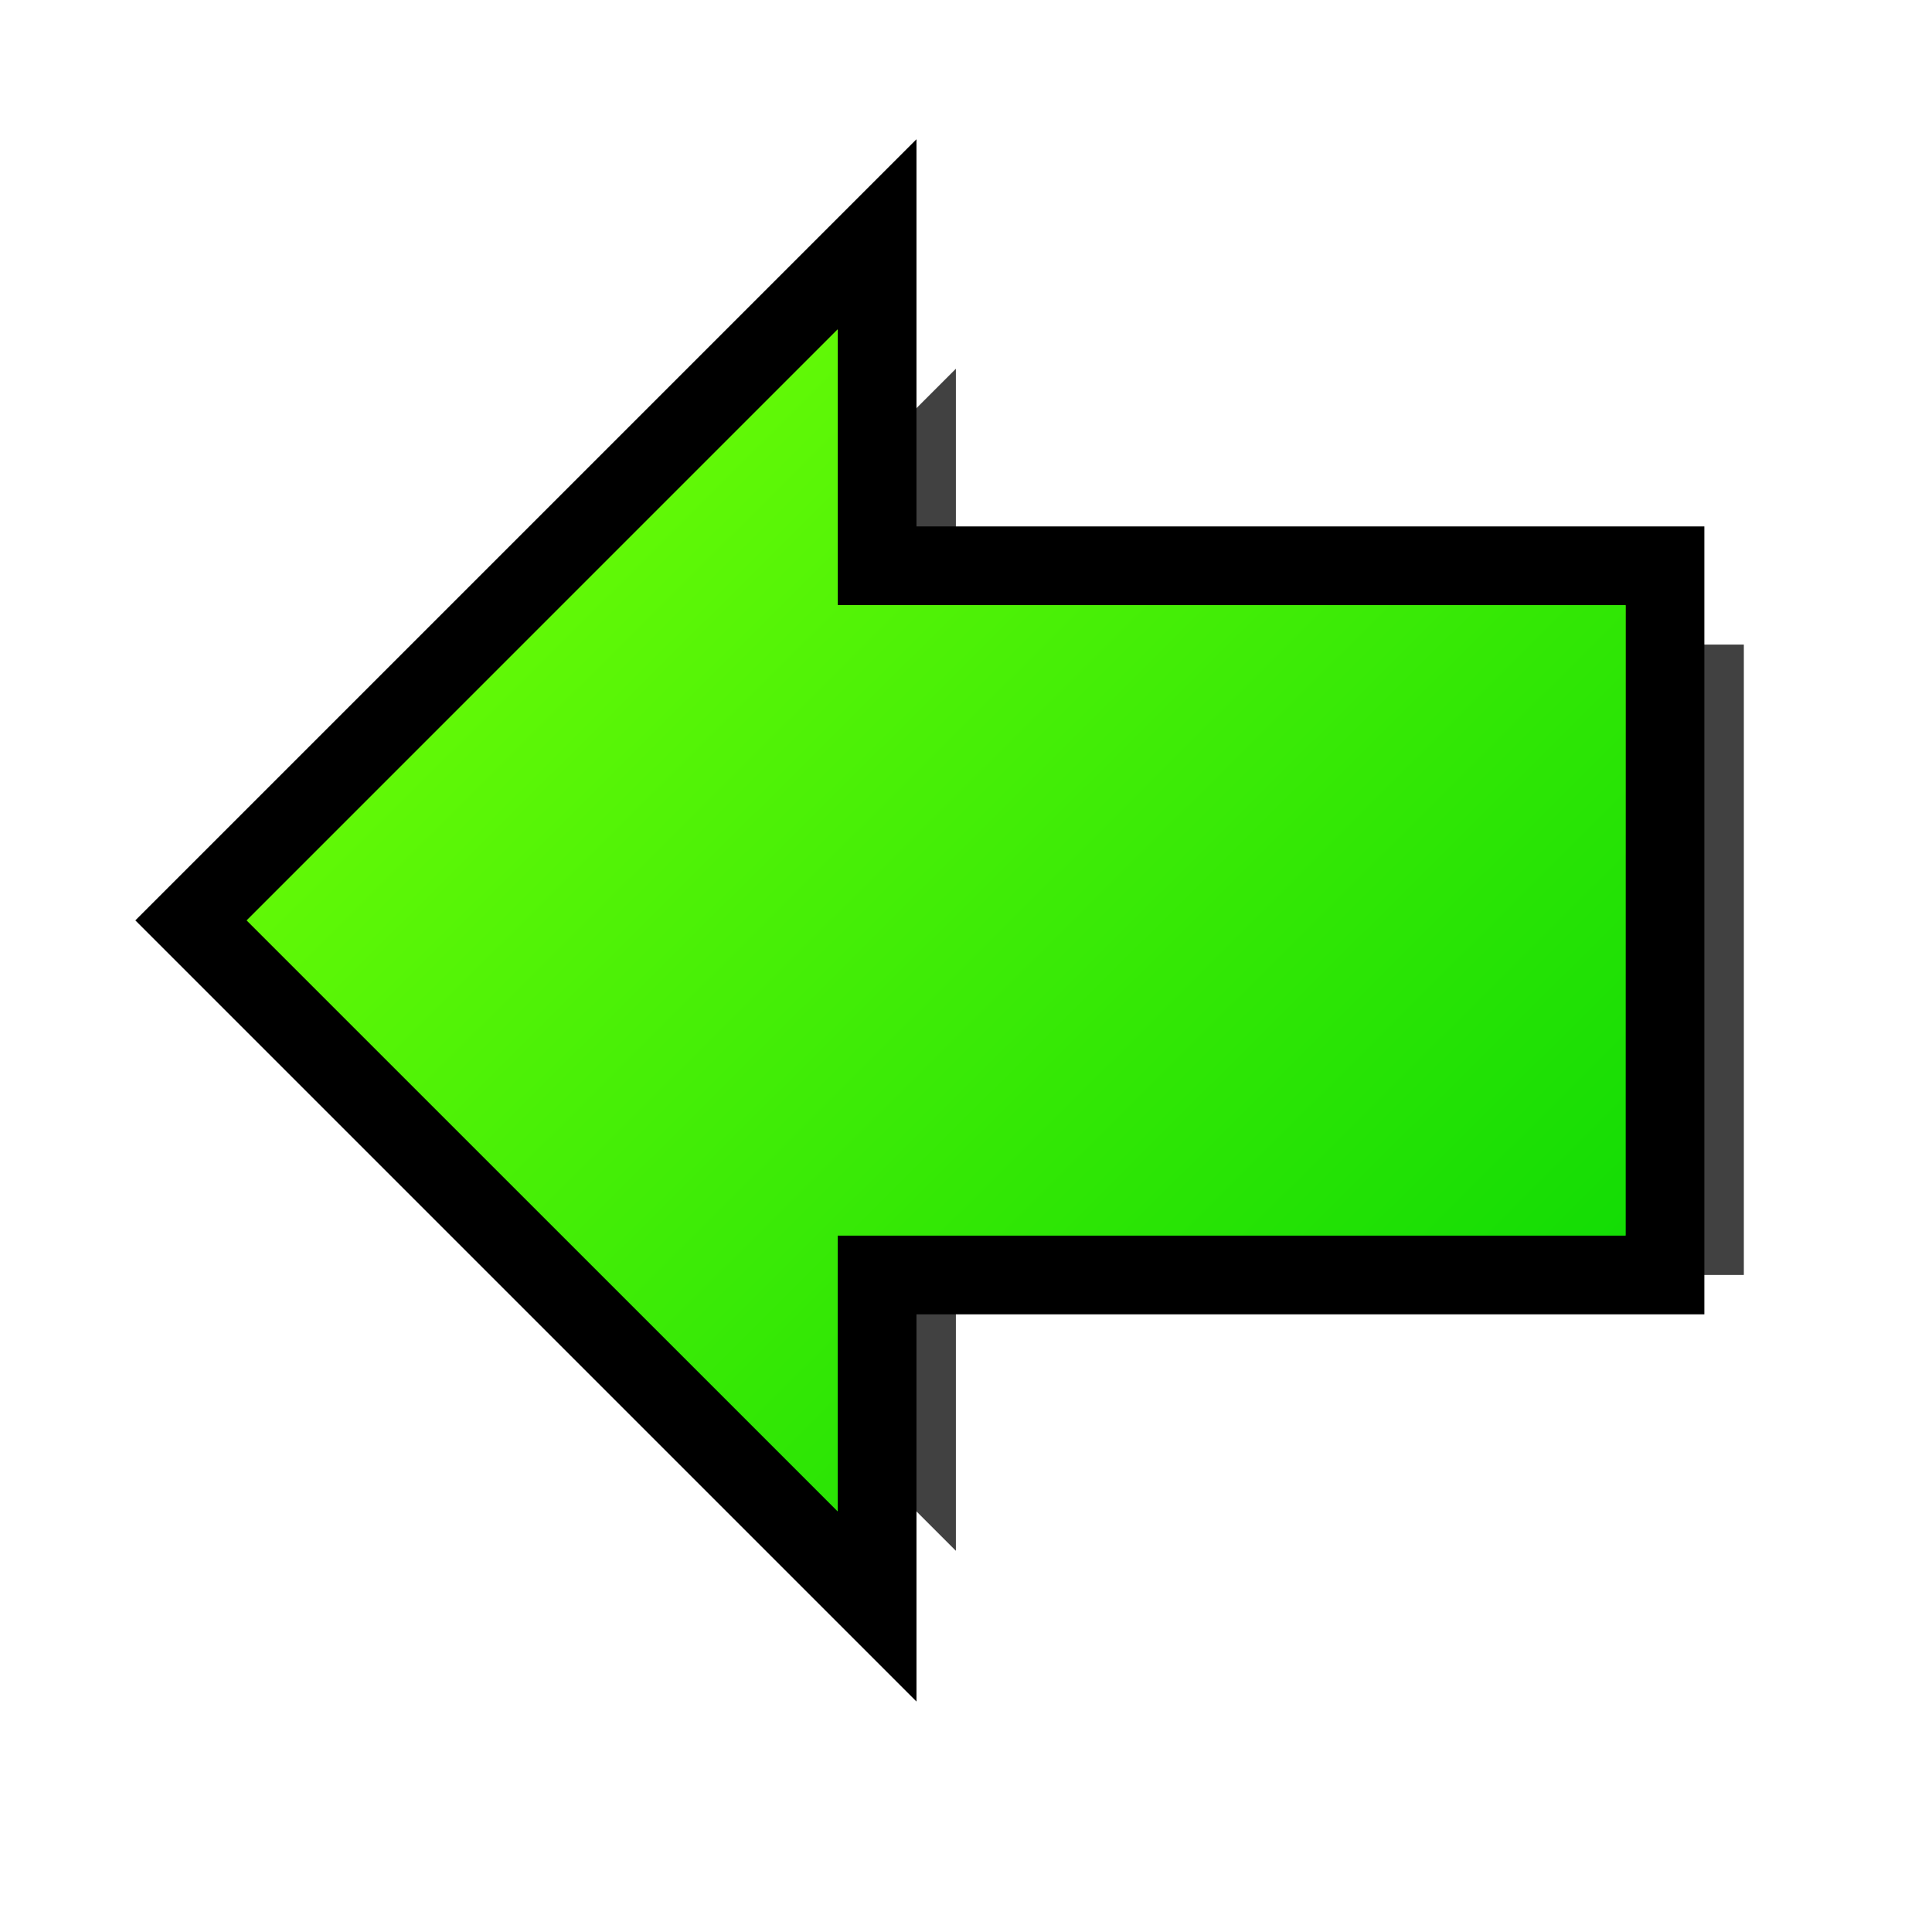 <?xml version="1.0" encoding="UTF-8" standalone="no"?>
<svg
   xmlns:dc="http://purl.org/dc/elements/1.1/"
   xmlns:cc="http://creativecommons.org/ns#"
   xmlns:rdf="http://www.w3.org/1999/02/22-rdf-syntax-ns#"
   xmlns:svg="http://www.w3.org/2000/svg"
   xmlns="http://www.w3.org/2000/svg"
   xmlns:sodipodi="http://sodipodi.sourceforge.net/DTD/sodipodi-0.dtd"
   xmlns:inkscape="http://www.inkscape.org/namespaces/inkscape"
   version="1.1"
   width="64"
   height="64"
   color-interpolation="linearRGB"
   id="svg2"
   sodipodi:version="0.32"
   inkscape:version="0.46"
   sodipodi:docname="go-previous.svg"
   inkscape:output_extension="org.inkscape.output.svg.inkscape">
  <defs
     id="defs31">
    <inkscape:perspective
       sodipodi:type="inkscape:persp3d"
       inkscape:vp_x="0 : 32 : 1"
       inkscape:vp_y="0 : 1000 : 0"
       inkscape:vp_z="64 : 32 : 1"
       inkscape:persp3d-origin="32 : 21.333333 : 1"
       id="perspective35" />
  </defs>
  <sodipodi:namedview
     inkscape:window-height="682"
     inkscape:window-width="640"
     inkscape:pageshadow="2"
     inkscape:pageopacity="0.0"
     guidetolerance="10.0"
     gridtolerance="10.0"
     objecttolerance="10.0"
     borderopacity="1.0"
     bordercolor="#666666"
     pagecolor="#ffffff"
     id="base"
     showgrid="false"
     inkscape:zoom="7.25"
     inkscape:cx="32"
     inkscape:cy="32"
     inkscape:window-x="0"
     inkscape:window-y="0"
     inkscape:current-layer="svg2" />
  <g
     id="g4"
     transform="matrix(1.305,0,0,1.305,-6.181,-8.661)">
    <path
       style="fill:#010101;fill-opacity:0.29"
       d="M 11,30 L 26,15 L 26,22 L 46,22 L 46,38 L 26,38 L 26,45 L 11,30 z"
       transform="translate(3,1)"
       id="path6" />
    <path
       style="fill:#010101;fill-opacity:0.29"
       d="M 11,30 L 26,15 L 26,22 L 46,22 L 46,38 L 26,38 L 26,45 L 11,30 z"
       transform="translate(3,1)"
       id="path8" />
    <path
       style="fill:#010101;fill-opacity:0.29"
       d="M 11,30 L 26,15 L 26,22 L 46,22 L 46,38 L 26,38 L 26,45 L 11,30 z"
       transform="translate(3,1)"
       id="path10" />
    <path
       style="fill:#010101;fill-opacity:0.29"
       d="M 11,30 L 26,15 L 26,22 L 46,22 L 46,38 L 26,38 L 26,45 L 11,30 z"
       transform="translate(3,1)"
       id="path12" />
    <path
       style="fill:none;stroke:#000000;stroke-width:4"
       d="M 11,30 L 26,15 L 26,22 L 46,22 L 46,38 L 26,38 L 26,45 L 11,30 z"
       id="path14" />
    <linearGradient
       id="gradient0"
       gradientUnits="userSpaceOnUse"
       x1="78.84"
       y1="0.99"
       x2="85.6"
       y2="20.79">
      <stop
         offset="0"
         stop-color="#acff0d"
         id="stop17" />
      <stop
         offset="1"
         stop-color="#04a804"
         id="stop19" />
    </linearGradient>
    <path
       style="fill:url(#gradient0)"
       d="M 11,30 L 26,15 L 26,22 L 46,22 L 46,38 L 26,38 L 26,45 L 11,30 z"
       id="path21" />
    <linearGradient
       id="gradient1"
       gradientUnits="userSpaceOnUse"
       x1="57.51"
       y1="-20.74"
       x2="85.12"
       y2="7.01">
      <stop
         offset="0"
         stop-color="#68fb06"
         id="stop24" />
      <stop
         offset="1"
         stop-color="#05d705"
         id="stop26" />
    </linearGradient>
    <path
       style="fill:url(#gradient1)"
       d="M 11,30 L 26,15 L 26,22 L 46,22 L 46,38 L 26,38 L 26,45 L 11,30 z"
       id="path28" />
  </g>
</svg>
